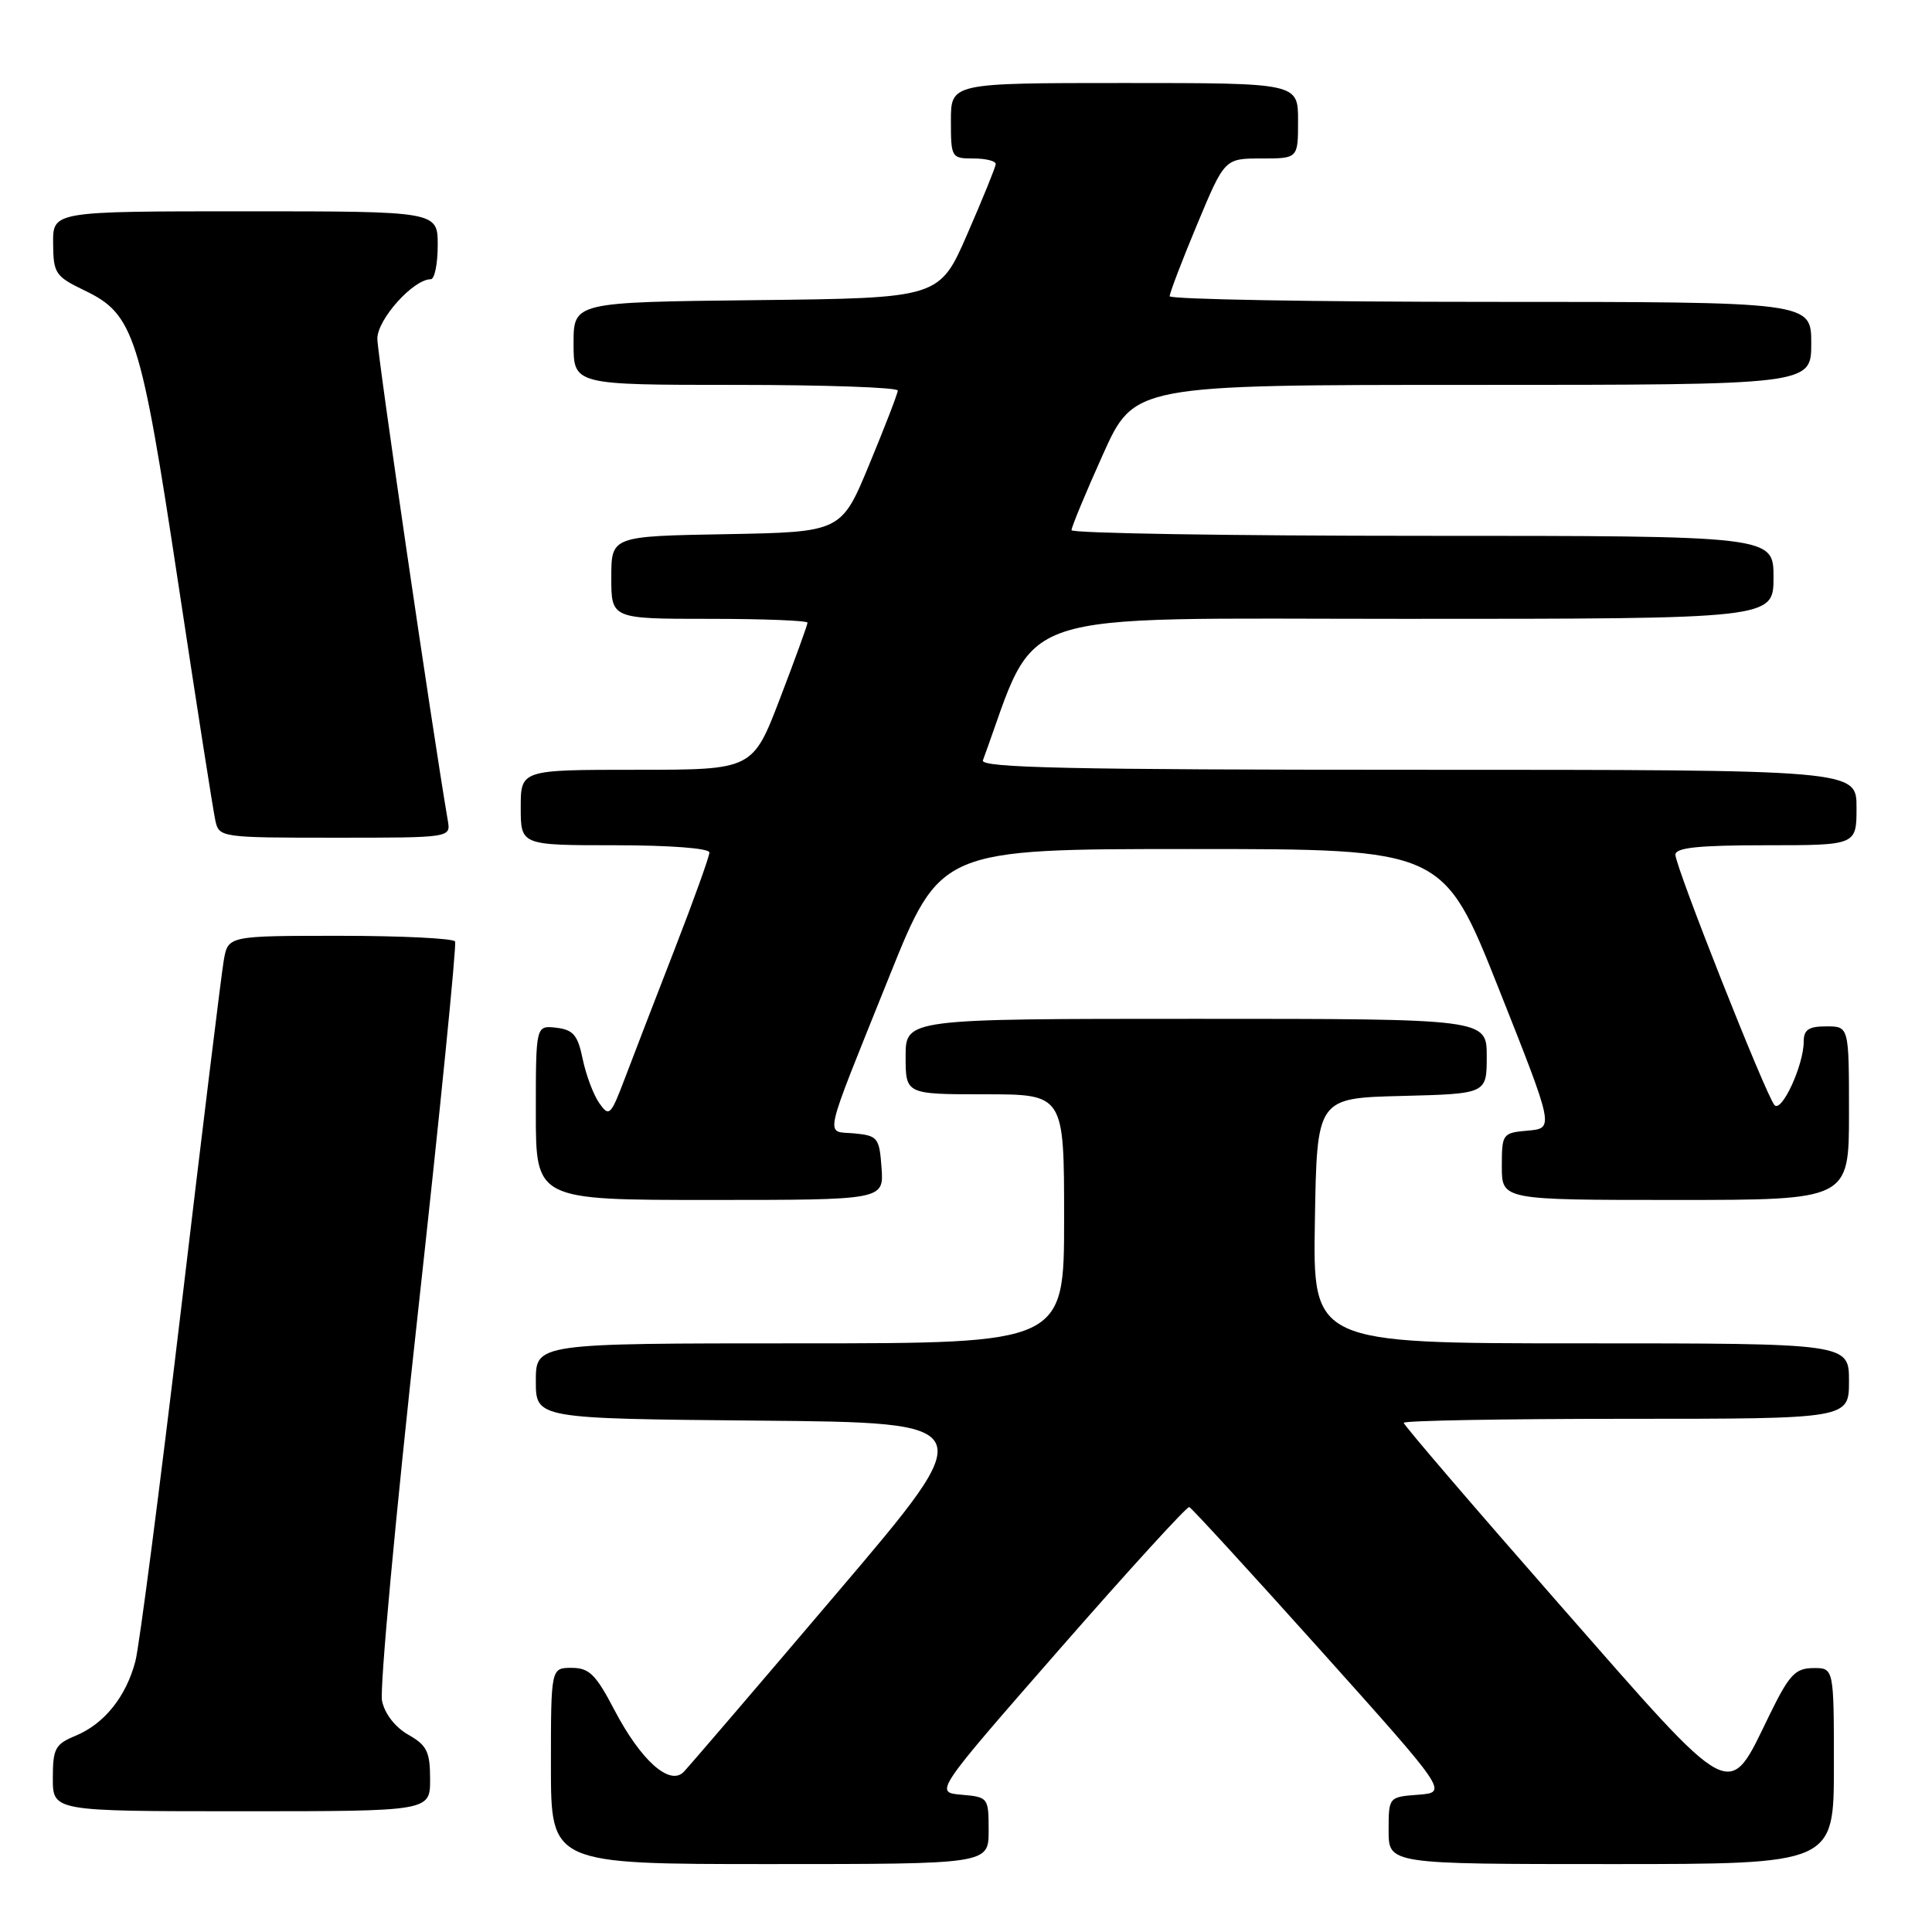 <?xml version="1.0" encoding="UTF-8" standalone="no"?>
<!DOCTYPE svg PUBLIC "-//W3C//DTD SVG 1.1//EN" "http://www.w3.org/Graphics/SVG/1.1/DTD/svg11.dtd" >
<svg xmlns="http://www.w3.org/2000/svg" xmlns:xlink="http://www.w3.org/1999/xlink" version="1.1" viewBox="0 0 256 256">
 <g >
 <path fill="currentColor"
d=" M 131.00 242.56 C 131.00 238.19 130.95 238.12 127.41 237.81 C 123.81 237.50 123.81 237.50 140.42 218.50 C 149.56 208.05 157.28 199.59 157.58 199.69 C 157.89 199.80 165.72 208.35 175.00 218.69 C 191.86 237.50 191.86 237.50 187.93 237.81 C 184.00 238.11 184.00 238.11 184.00 242.56 C 184.00 247.00 184.00 247.00 213.50 247.00 C 243.00 247.00 243.00 247.00 243.00 234.00 C 243.00 221.00 243.00 221.00 240.25 221.03 C 237.88 221.05 237.08 221.91 234.50 227.18 C 228.86 238.72 230.14 239.39 206.62 212.58 C 195.28 199.65 186.00 188.83 186.00 188.53 C 186.00 188.24 199.28 188.00 215.50 188.00 C 245.00 188.00 245.00 188.00 245.00 183.00 C 245.00 178.00 245.00 178.00 209.48 178.00 C 173.95 178.00 173.95 178.00 174.23 161.75 C 174.50 145.50 174.50 145.50 185.75 145.22 C 197.00 144.93 197.00 144.93 197.00 139.97 C 197.00 135.00 197.00 135.00 158.50 135.00 C 120.00 135.00 120.00 135.00 120.00 140.00 C 120.00 145.00 120.00 145.00 130.50 145.00 C 141.00 145.00 141.00 145.00 141.00 161.50 C 141.00 178.00 141.00 178.00 106.00 178.00 C 71.00 178.00 71.00 178.00 71.00 182.99 C 71.00 187.97 71.00 187.97 100.56 188.24 C 130.11 188.50 130.11 188.50 110.97 211.00 C 100.45 223.38 91.28 234.08 90.60 234.78 C 88.75 236.70 84.90 233.26 81.39 226.54 C 78.95 221.87 78.07 221.00 75.75 221.00 C 73.00 221.00 73.00 221.00 73.00 234.00 C 73.00 247.00 73.00 247.00 102.00 247.00 C 131.00 247.00 131.00 247.00 131.00 242.56 Z  M 56.99 235.75 C 56.99 232.11 56.57 231.26 54.10 229.86 C 52.35 228.86 50.97 227.08 50.62 225.36 C 50.29 223.78 52.43 200.68 55.37 174.00 C 58.31 147.32 60.52 125.16 60.30 124.75 C 60.07 124.34 53.21 124.00 45.05 124.00 C 30.22 124.00 30.22 124.00 29.65 127.25 C 29.34 129.04 26.79 149.85 23.99 173.50 C 21.18 197.15 18.46 218.13 17.94 220.12 C 16.71 224.81 13.83 228.41 10.03 229.99 C 7.31 231.11 7.00 231.69 7.00 235.62 C 7.00 240.00 7.00 240.00 32.00 240.00 C 57.00 240.00 57.00 240.00 56.99 235.75 Z  M 116.81 154.75 C 116.52 150.75 116.31 150.48 113.20 150.18 C 109.29 149.81 108.85 151.77 117.81 129.45 C 124.62 112.50 124.62 112.50 157.93 112.50 C 191.24 112.50 191.24 112.50 198.59 131.00 C 205.93 149.50 205.93 149.50 202.47 149.81 C 199.08 150.11 199.00 150.22 199.00 154.56 C 199.00 159.00 199.00 159.00 222.00 159.00 C 245.00 159.00 245.00 159.00 245.00 147.50 C 245.00 136.00 245.00 136.00 242.00 136.00 C 239.65 136.00 239.00 136.44 239.00 138.03 C 239.00 141.14 236.07 147.49 235.13 146.43 C 234.00 145.17 221.99 114.82 222.00 113.25 C 222.00 112.32 225.07 112.00 234.00 112.00 C 246.00 112.00 246.00 112.00 246.00 107.00 C 246.00 102.00 246.00 102.00 187.89 102.00 C 141.83 102.00 129.88 101.74 130.24 100.75 C 137.73 80.34 132.79 82.00 186.13 82.00 C 235.00 82.00 235.00 82.00 235.00 76.50 C 235.00 71.00 235.00 71.00 188.50 71.00 C 162.93 71.00 141.99 70.66 141.98 70.25 C 141.98 69.84 143.84 65.34 146.13 60.25 C 150.29 51.00 150.29 51.00 195.15 51.00 C 240.00 51.00 240.00 51.00 240.00 45.50 C 240.00 40.00 240.00 40.00 197.50 40.00 C 174.12 40.00 154.99 39.66 154.99 39.25 C 154.98 38.84 156.61 34.56 158.62 29.75 C 162.27 21.00 162.27 21.00 167.14 21.00 C 172.00 21.00 172.00 21.00 172.00 16.00 C 172.00 11.00 172.00 11.00 149.00 11.00 C 126.00 11.00 126.00 11.00 126.00 16.00 C 126.00 20.89 126.07 21.00 129.00 21.00 C 130.65 21.00 131.97 21.34 131.94 21.75 C 131.91 22.16 130.22 26.32 128.18 31.00 C 124.48 39.50 124.48 39.50 100.24 39.77 C 76.00 40.04 76.00 40.04 76.00 45.52 C 76.00 51.00 76.00 51.00 97.50 51.00 C 109.33 51.00 118.98 51.34 118.96 51.75 C 118.95 52.16 117.25 56.55 115.20 61.50 C 111.48 70.50 111.48 70.50 96.24 70.78 C 81.00 71.05 81.00 71.05 81.00 76.53 C 81.00 82.00 81.00 82.00 94.00 82.00 C 101.15 82.00 107.00 82.23 107.00 82.51 C 107.00 82.79 105.37 87.29 103.37 92.51 C 99.74 102.00 99.74 102.00 84.37 102.00 C 69.00 102.00 69.00 102.00 69.00 107.00 C 69.00 112.00 69.00 112.00 81.50 112.00 C 88.78 112.00 94.00 112.40 94.00 112.96 C 94.00 113.48 91.94 119.22 89.42 125.71 C 86.90 132.19 83.93 139.90 82.82 142.83 C 80.92 147.84 80.72 148.04 79.40 146.16 C 78.63 145.06 77.65 142.44 77.21 140.33 C 76.56 137.15 75.96 136.45 73.71 136.18 C 71.00 135.87 71.00 135.87 71.00 147.43 C 71.00 159.00 71.00 159.00 94.06 159.00 C 117.11 159.00 117.11 159.00 116.81 154.75 Z  M 59.34 108.75 C 57.23 96.38 50.00 46.95 50.00 44.88 C 50.00 42.31 54.77 37.00 57.08 37.00 C 57.58 37.00 58.00 34.98 58.00 32.50 C 58.00 28.00 58.00 28.00 32.50 28.00 C 7.00 28.00 7.00 28.00 7.04 32.25 C 7.07 36.24 7.33 36.62 11.23 38.50 C 17.76 41.64 18.65 44.42 23.61 77.24 C 26.04 93.33 28.26 107.51 28.54 108.75 C 29.03 110.96 29.28 111.00 44.38 111.00 C 59.72 111.00 59.72 111.00 59.34 108.75 Z "/>
</g>
</svg>